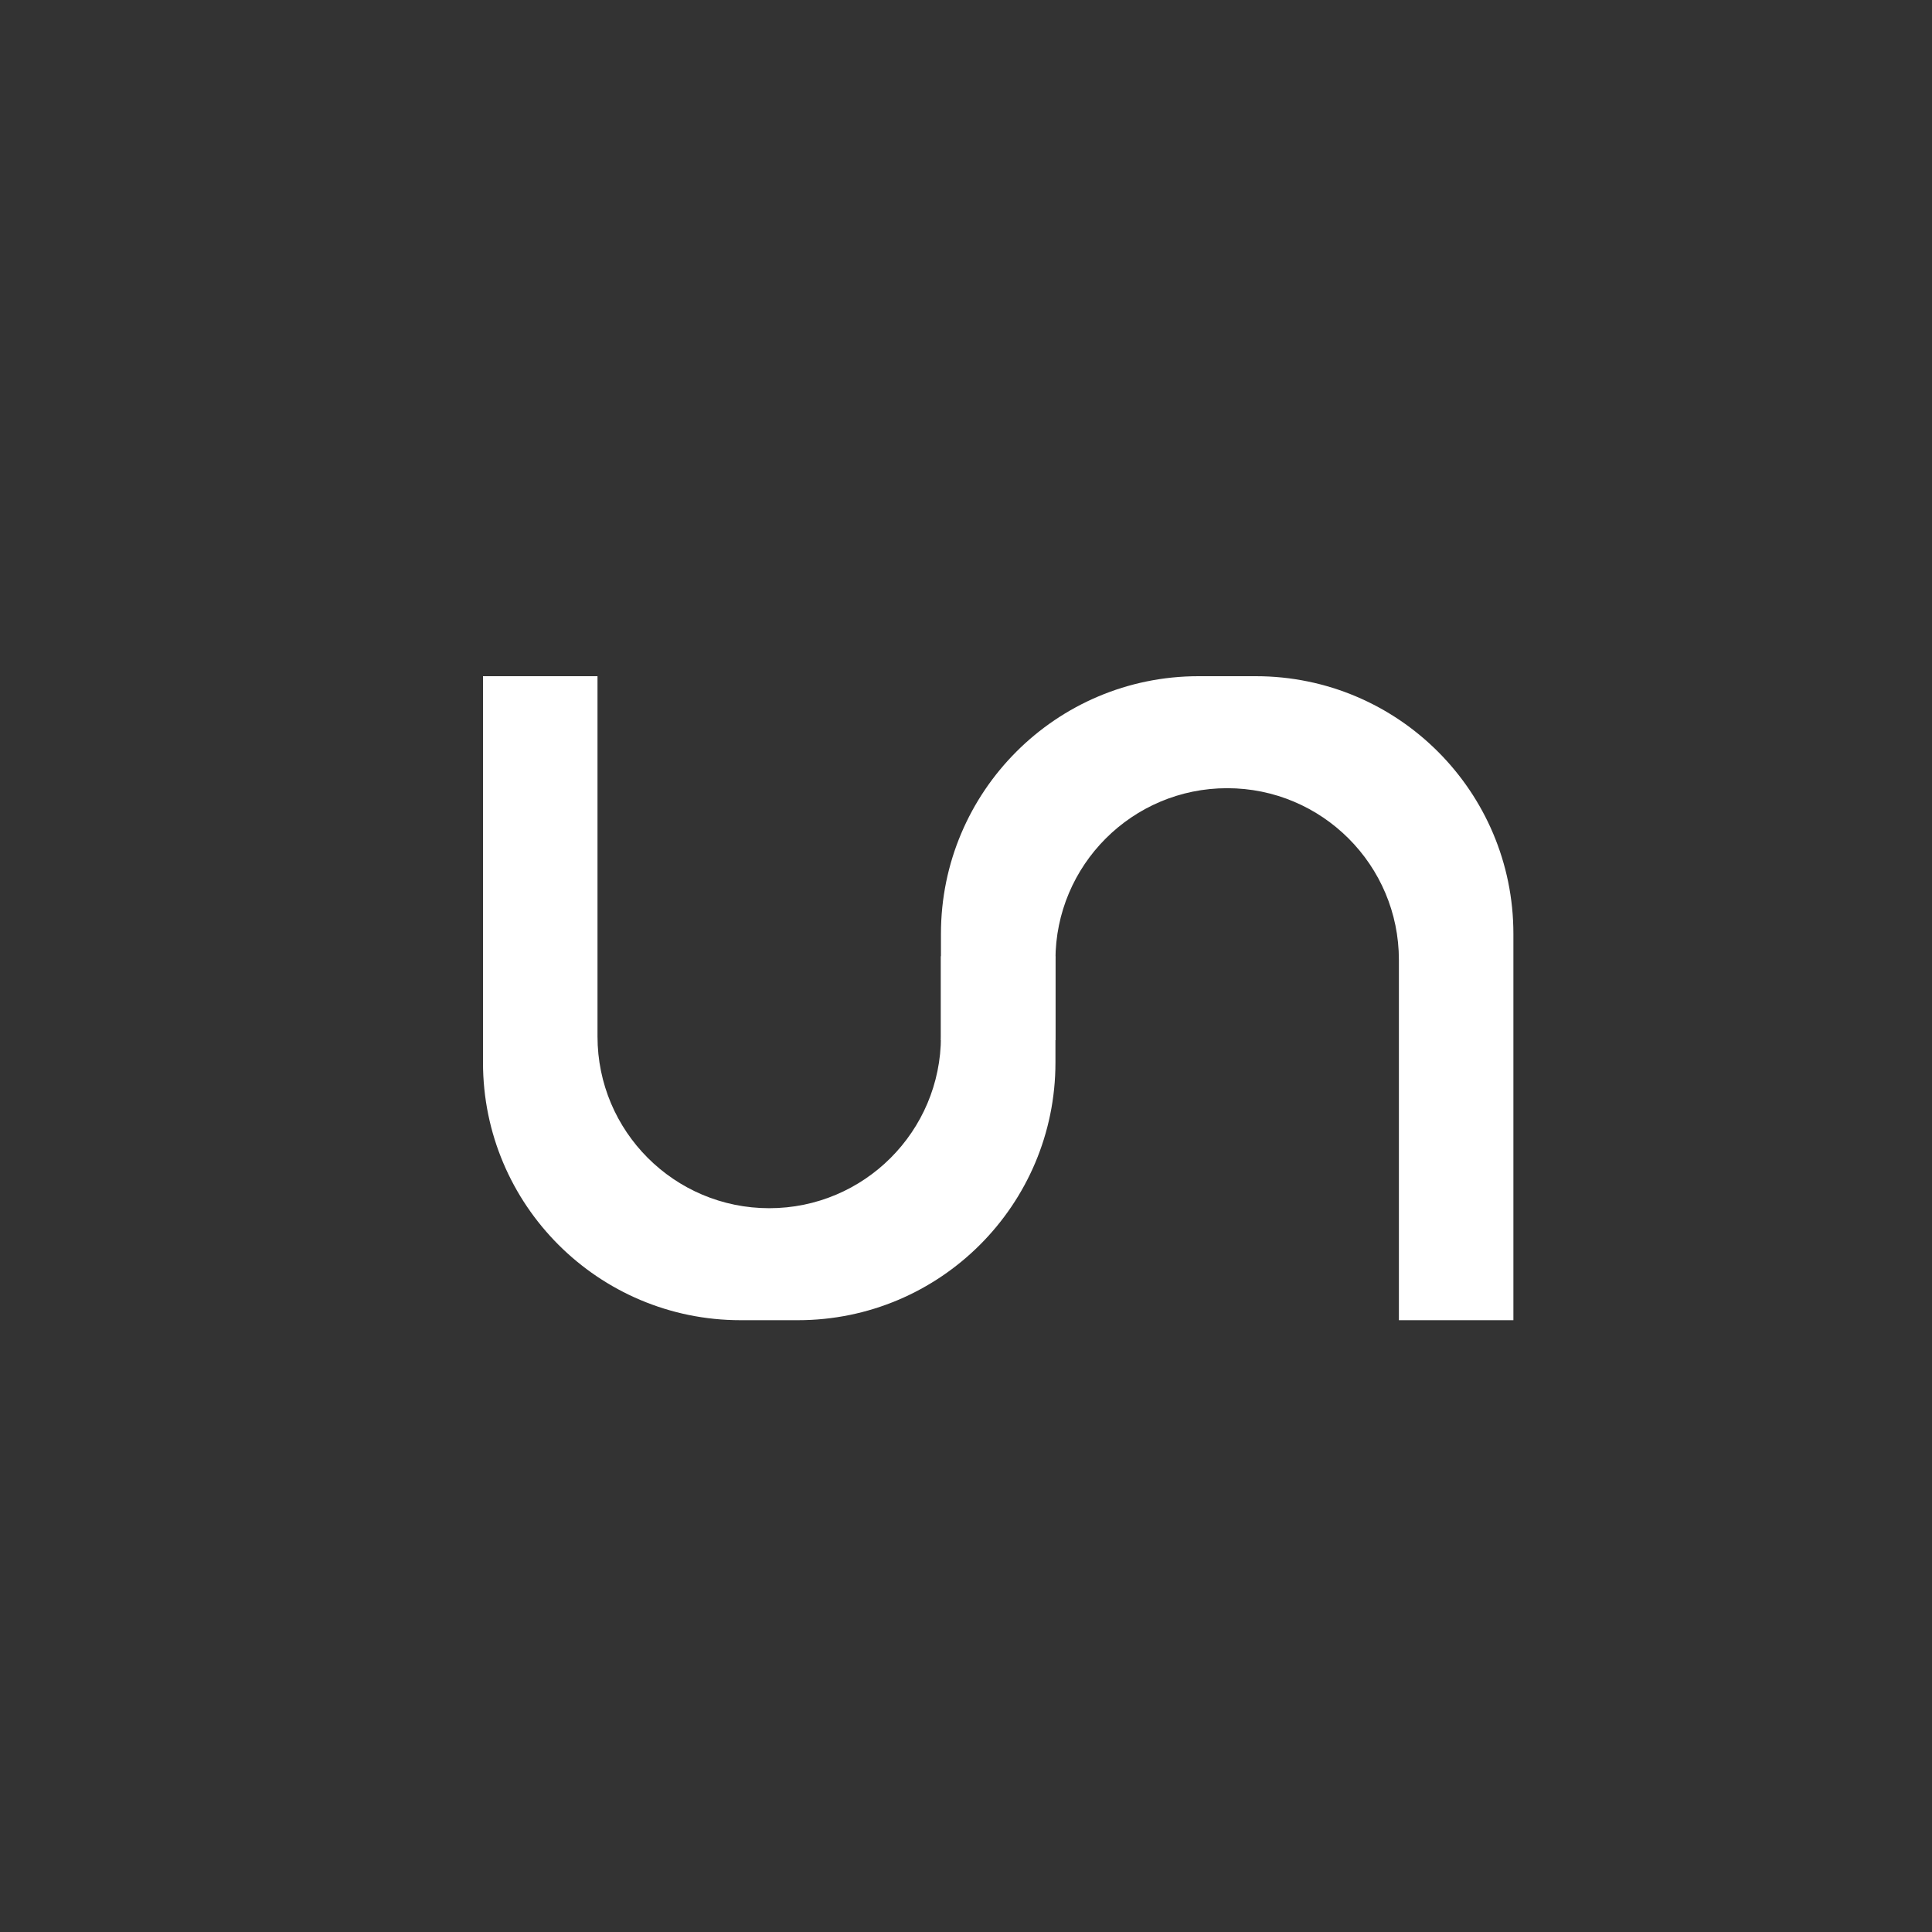 <svg xmlns="http://www.w3.org/2000/svg" width="60" height="60" viewBox="0 0 60 60">
  <rect x="0" y="0" width="60" height="60" fill="#333333" stroke="none"/>
  <g fill="#FFFFFF" fill-rule="evenodd" transform="translate(15 21)">
    <path d="M6.78,0 L0,0 L-8.8817842e-16,12 C-3.47095419e-16,16.418 3.582,20 8,20 L9.778,20 C14.196,20 17.778,16.418 17.778,12 L17.778,8.696 L14.222,8.696 L14.222,11.188 C14.222,14.134 11.834,16.522 8.889,16.522 C5.943,16.522 3.556,14.134 3.556,11.188 L3.556,0 L6.78,0 Z"/>
    <path d="M21.002,0 L14.222,0 L14.222,12 C14.222,16.418 17.804,20 22.222,20 L24,20 C28.418,20 32,16.418 32,12 L32,8.696 L28.444,8.696 L28.444,11.188 C28.444,14.134 26.057,16.522 23.111,16.522 C20.166,16.522 17.778,14.134 17.778,11.188 L17.778,0 L21.002,0 Z" transform="rotate(180 23.111 10)"/>
  </g>
</svg>

